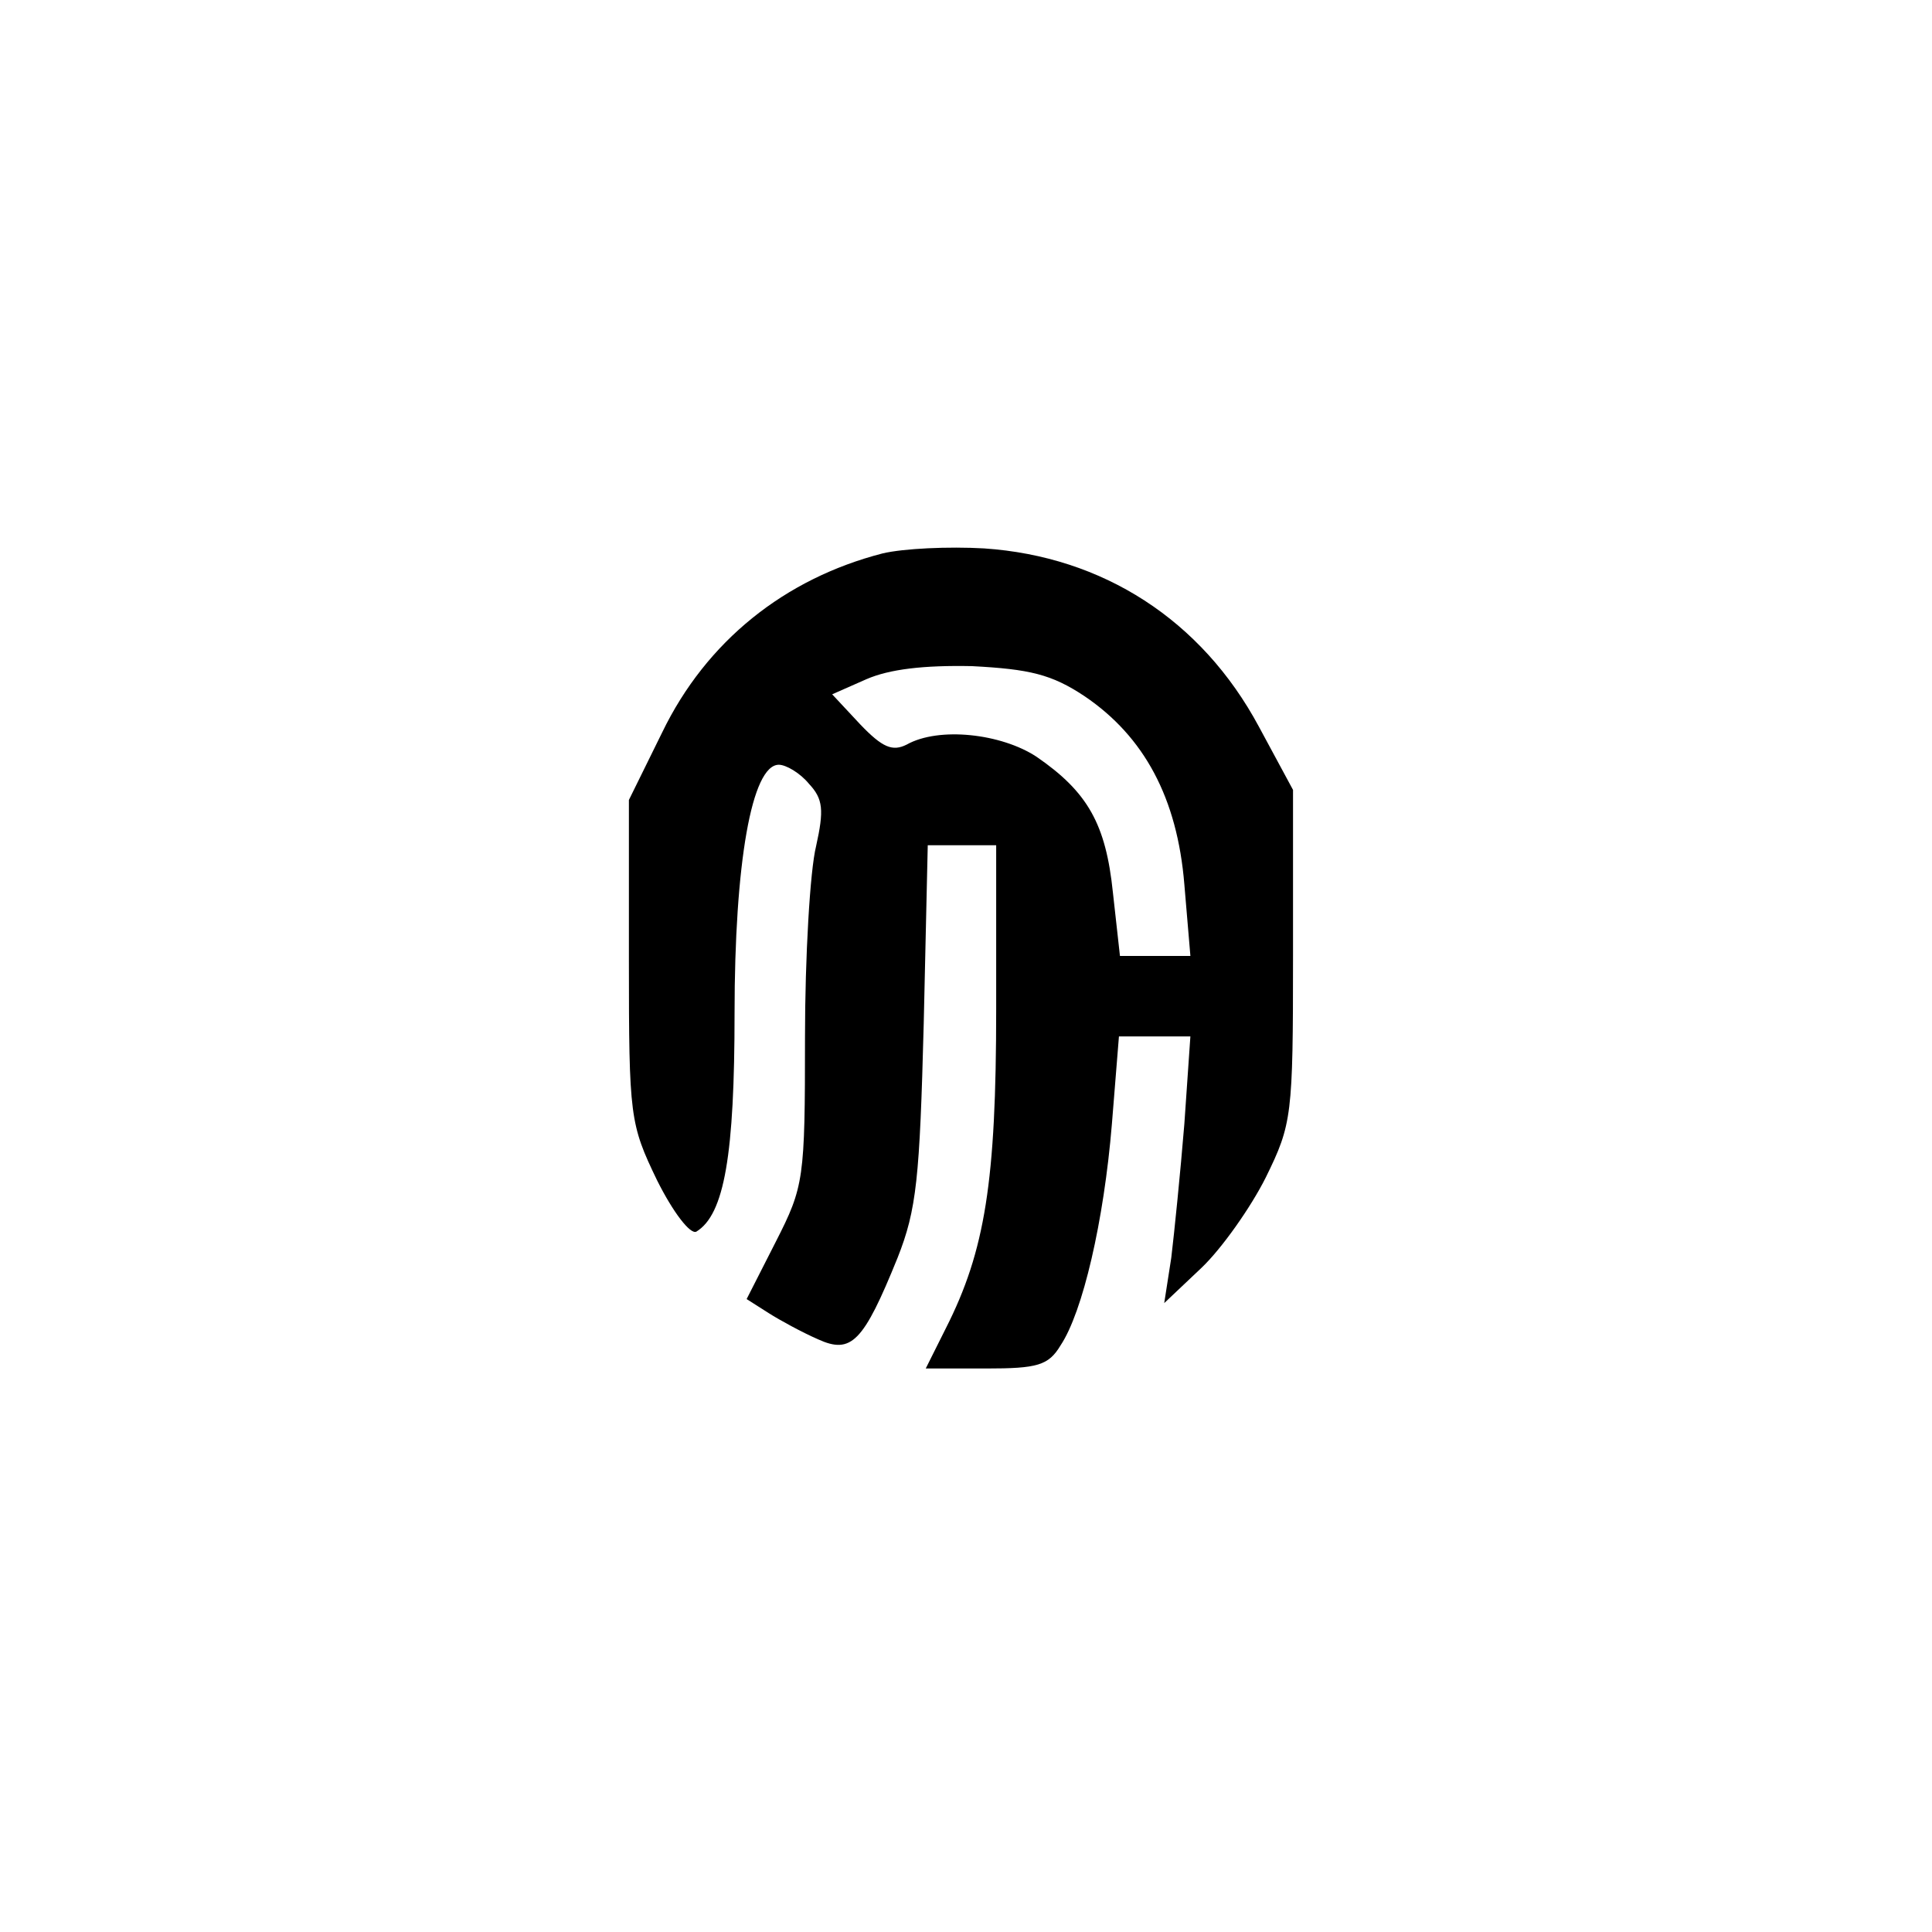 <?xml version="1.0" standalone="no"?>
<!DOCTYPE svg PUBLIC "-//W3C//DTD SVG 20010904//EN"
 "http://www.w3.org/TR/2001/REC-SVG-20010904/DTD/svg10.dtd">
<svg version="1.0" xmlns="http://www.w3.org/2000/svg"
 width="192pt" height="192pt" viewBox="0 0 192 192"
 preserveAspectRatio="xMidYMid meet">
<g transform="translate(0,192) scale(0.1,-0.1)"
fill="#000000" stroke="none">
811 c445 -92 729 -532 635 -987 -62 -301 -295 -546 -601 -630 -91 -26 -329
-26 -420 0 -291 80 -516 305 -596 596 -26 91 -26 329 0 420 120 433 542 692
982 601z"/>
<path d="M877 1370 c-97 -25 -175 -87 -219 -178 l-33 -67 0 -160 c0 -155 1
-162 28 -218 16 -32 33 -54 39 -51 28 17 38 77 38 217 0 149 17 247 44 247 7
0 21 -8 30 -19 14 -15 15 -26 7 -62 -6 -24 -11 -110 -11 -190 0 -141 -1 -148
-29 -203 l-29 -57 22 -14 c11 -7 33 -19 49 -26 33 -15 45 -3 79 81 19 48 22
79 26 233 l4 177 34 0 34 0 0 -163 c0 -171 -11 -240 -50 -317 l-20 -40 60 0
c51 0 62 3 74 23 22 33 43 123 51 220 l7 87 36 0 35 0 -6 -87 c-4 -49 -10
-108 -13 -133 l-7 -45 37 35 c20 19 49 60 64 90 26 53 27 61 27 220 l0 165
-34 63 c-57 106 -155 169 -273 177 -35 2 -80 0 -101 -5z m201 -142 c59 -40 92
-101 99 -187 l6 -71 -35 0 -35 0 -7 63 c-7 68 -25 100 -76 135 -35 23 -97 30
-129 12 -14 -7 -24 -3 -46 20 l-28 30 34 15 c23 10 57 14 105 13 57 -3 79 -8
112 -30z"/>
</g>
</svg>
